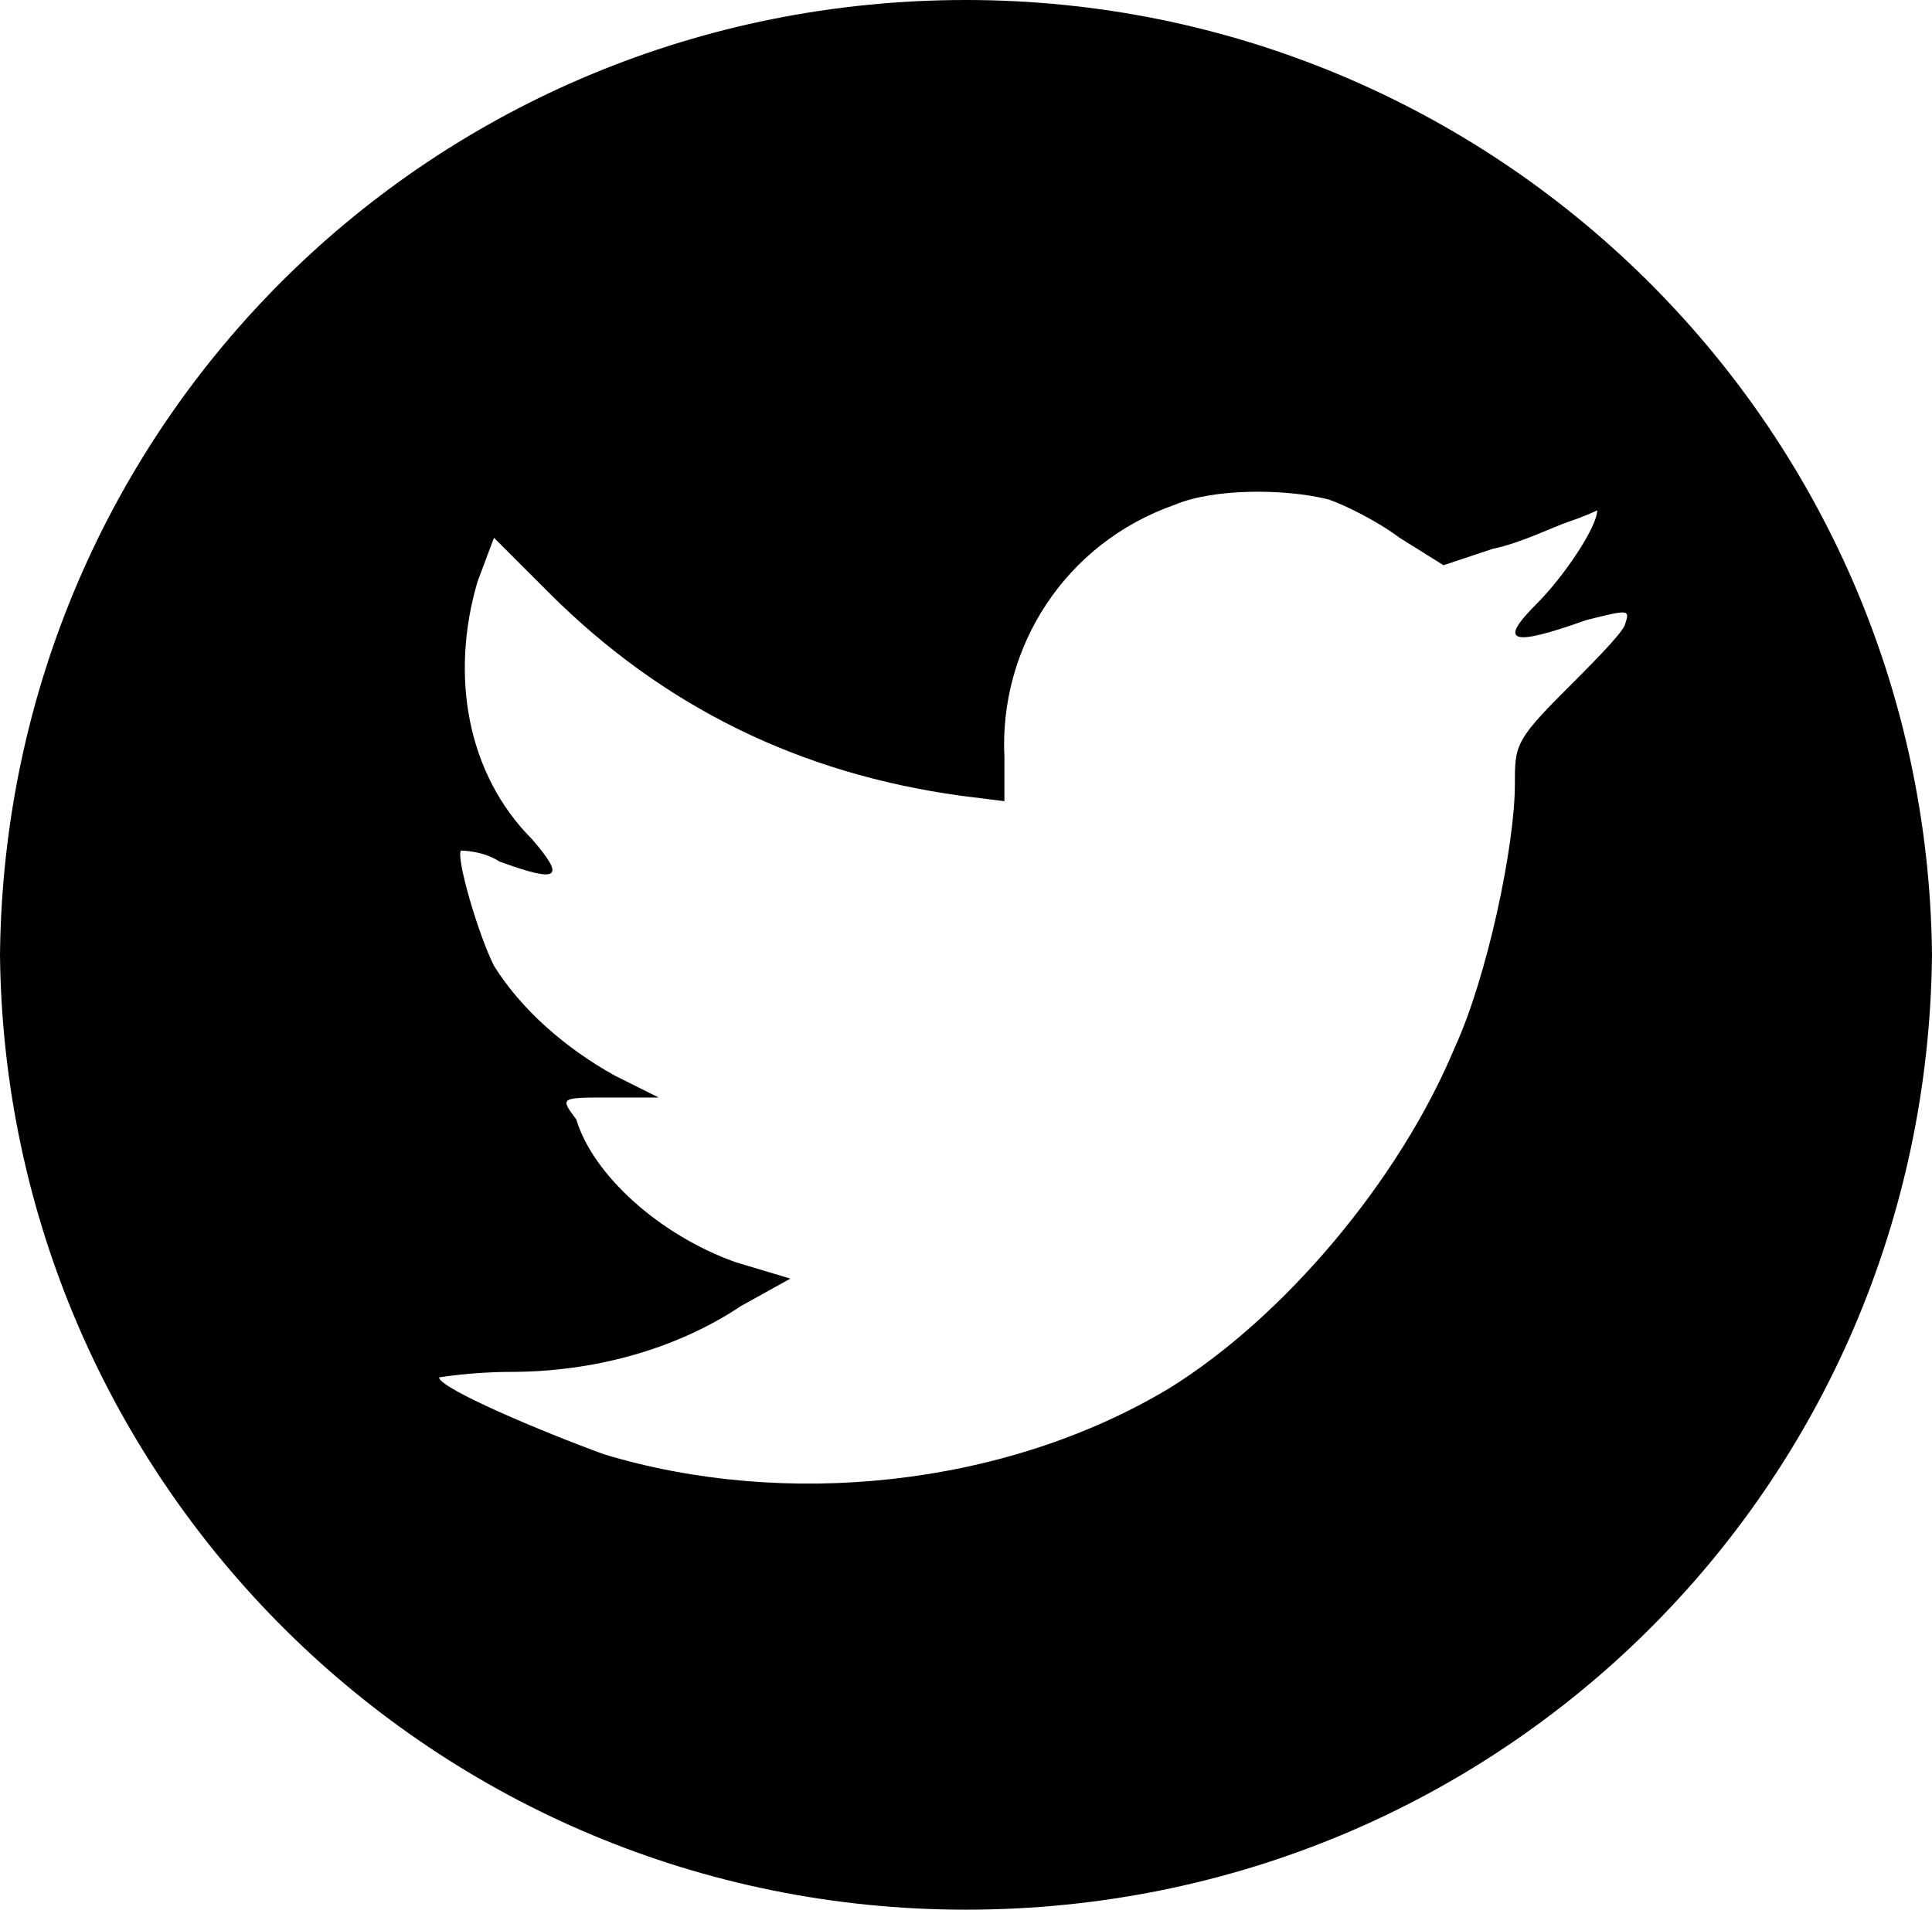 <?xml version="1.0" encoding="utf-8"?>
<!-- Generator: Adobe Illustrator 21.1.0, SVG Export Plug-In . SVG Version: 6.00 Build 0)  -->
<svg version="1.1" id="Layer_1" xmlns="http://www.w3.org/2000/svg" xmlns:xlink="http://www.w3.org/1999/xlink" x="0px" y="0px"
	 viewBox="0 0 35.2 34.8" style="enable-background:new 0 0 35.2 34.8;" xml:space="preserve">
<title>ic_dribbble</title>
<path d="M17.6,0C7.9,0,0.1,7.7,0,17.4C0.1,27,7.9,34.8,17.6,34.8c9.7,0,17.5-7.7,17.6-17.4C35.1,7.7,27.2,0,17.6,0z M29.6,11.4
	c-0.1,0.2-0.6,0.7-1.1,1.2c-0.9,0.9-0.9,1-0.9,1.7c0,1.1-0.5,3.5-1.1,4.8c-1,2.4-3.1,4.9-5.2,6.2c-3,1.8-7,2.2-10.3,1.2
	c-1.1-0.4-3-1.2-3-1.4c0,0,0.6-0.1,1.3-0.1c1.5,0,3-0.4,4.2-1.2l0.9-0.5l-1-0.3c-1.4-0.5-2.6-1.6-2.9-2.6C10.2,20,10.2,20,11.1,20
	l0.9,0l-0.8-0.4c-0.9-0.5-1.7-1.2-2.2-2c-0.3-0.6-0.7-2-0.6-2.1c0,0,0.4,0,0.7,0.2c1.1,0.4,1.2,0.3,0.6-0.4c-1.2-1.2-1.5-3-1-4.7
	l0.3-0.8l1,1c2.1,2.1,4.6,3.3,7.5,3.7l0.8,0.1l0-0.8c-0.1-2,1.1-3.9,3.1-4.6c0.7-0.3,2-0.3,2.8-0.1c0.3,0.1,0.9,0.4,1.3,0.7l0.8,0.5
	l0.9-0.3c0.5-0.1,1.1-0.4,1.4-0.5c0.3-0.1,0.5-0.2,0.5-0.2c0,0.3-0.6,1.2-1.1,1.7c-0.7,0.7-0.5,0.8,0.9,0.3
	C29.7,11.1,29.7,11.1,29.6,11.4z"/>
</svg>

